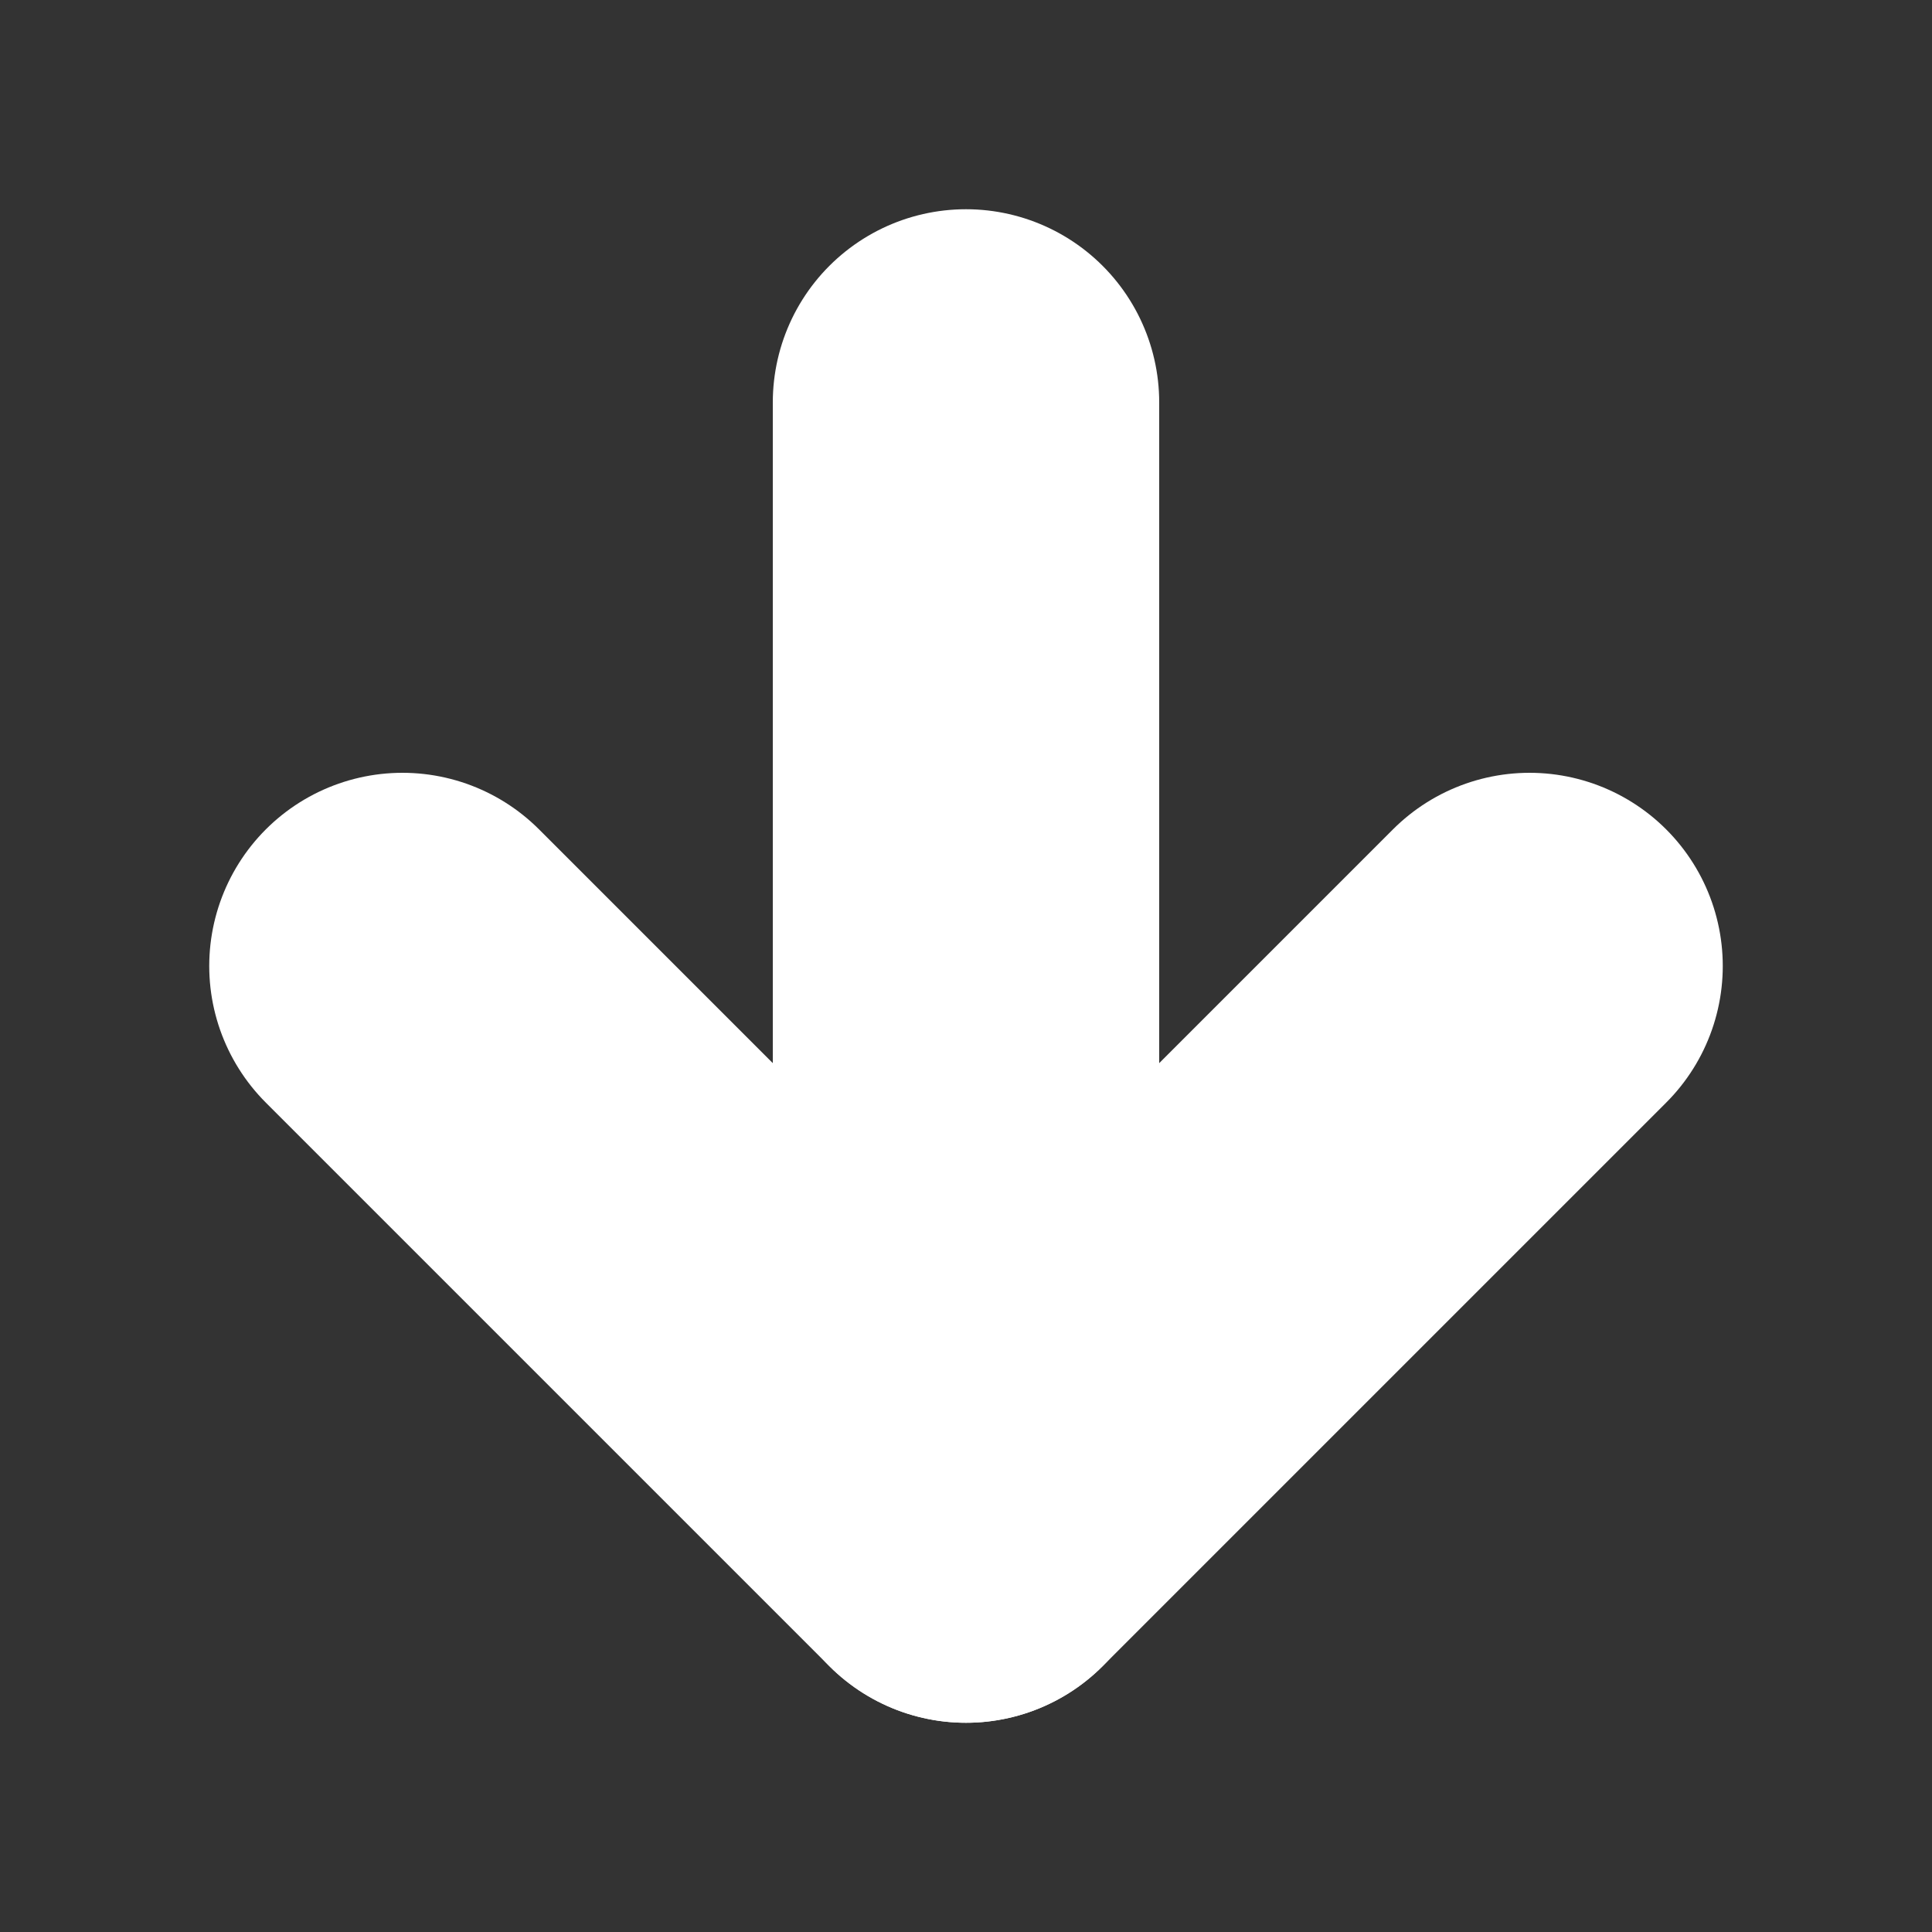 <svg width="10" height="10" viewBox="0 0 10 10" fill="none" xmlns="http://www.w3.org/2000/svg">
<rect x="0" y="0" width="10" height="10" fill="#333333" stroke="none"/>
<path d="M5 2.083V7.917" stroke="white" stroke-width="2" stroke-linecap="round" stroke-linejoin="round"/>
<path d="M7.917 5L5 7.917L2.083 5" stroke="white" stroke-width="2" stroke-linecap="round" stroke-linejoin="round"/>
</svg>
